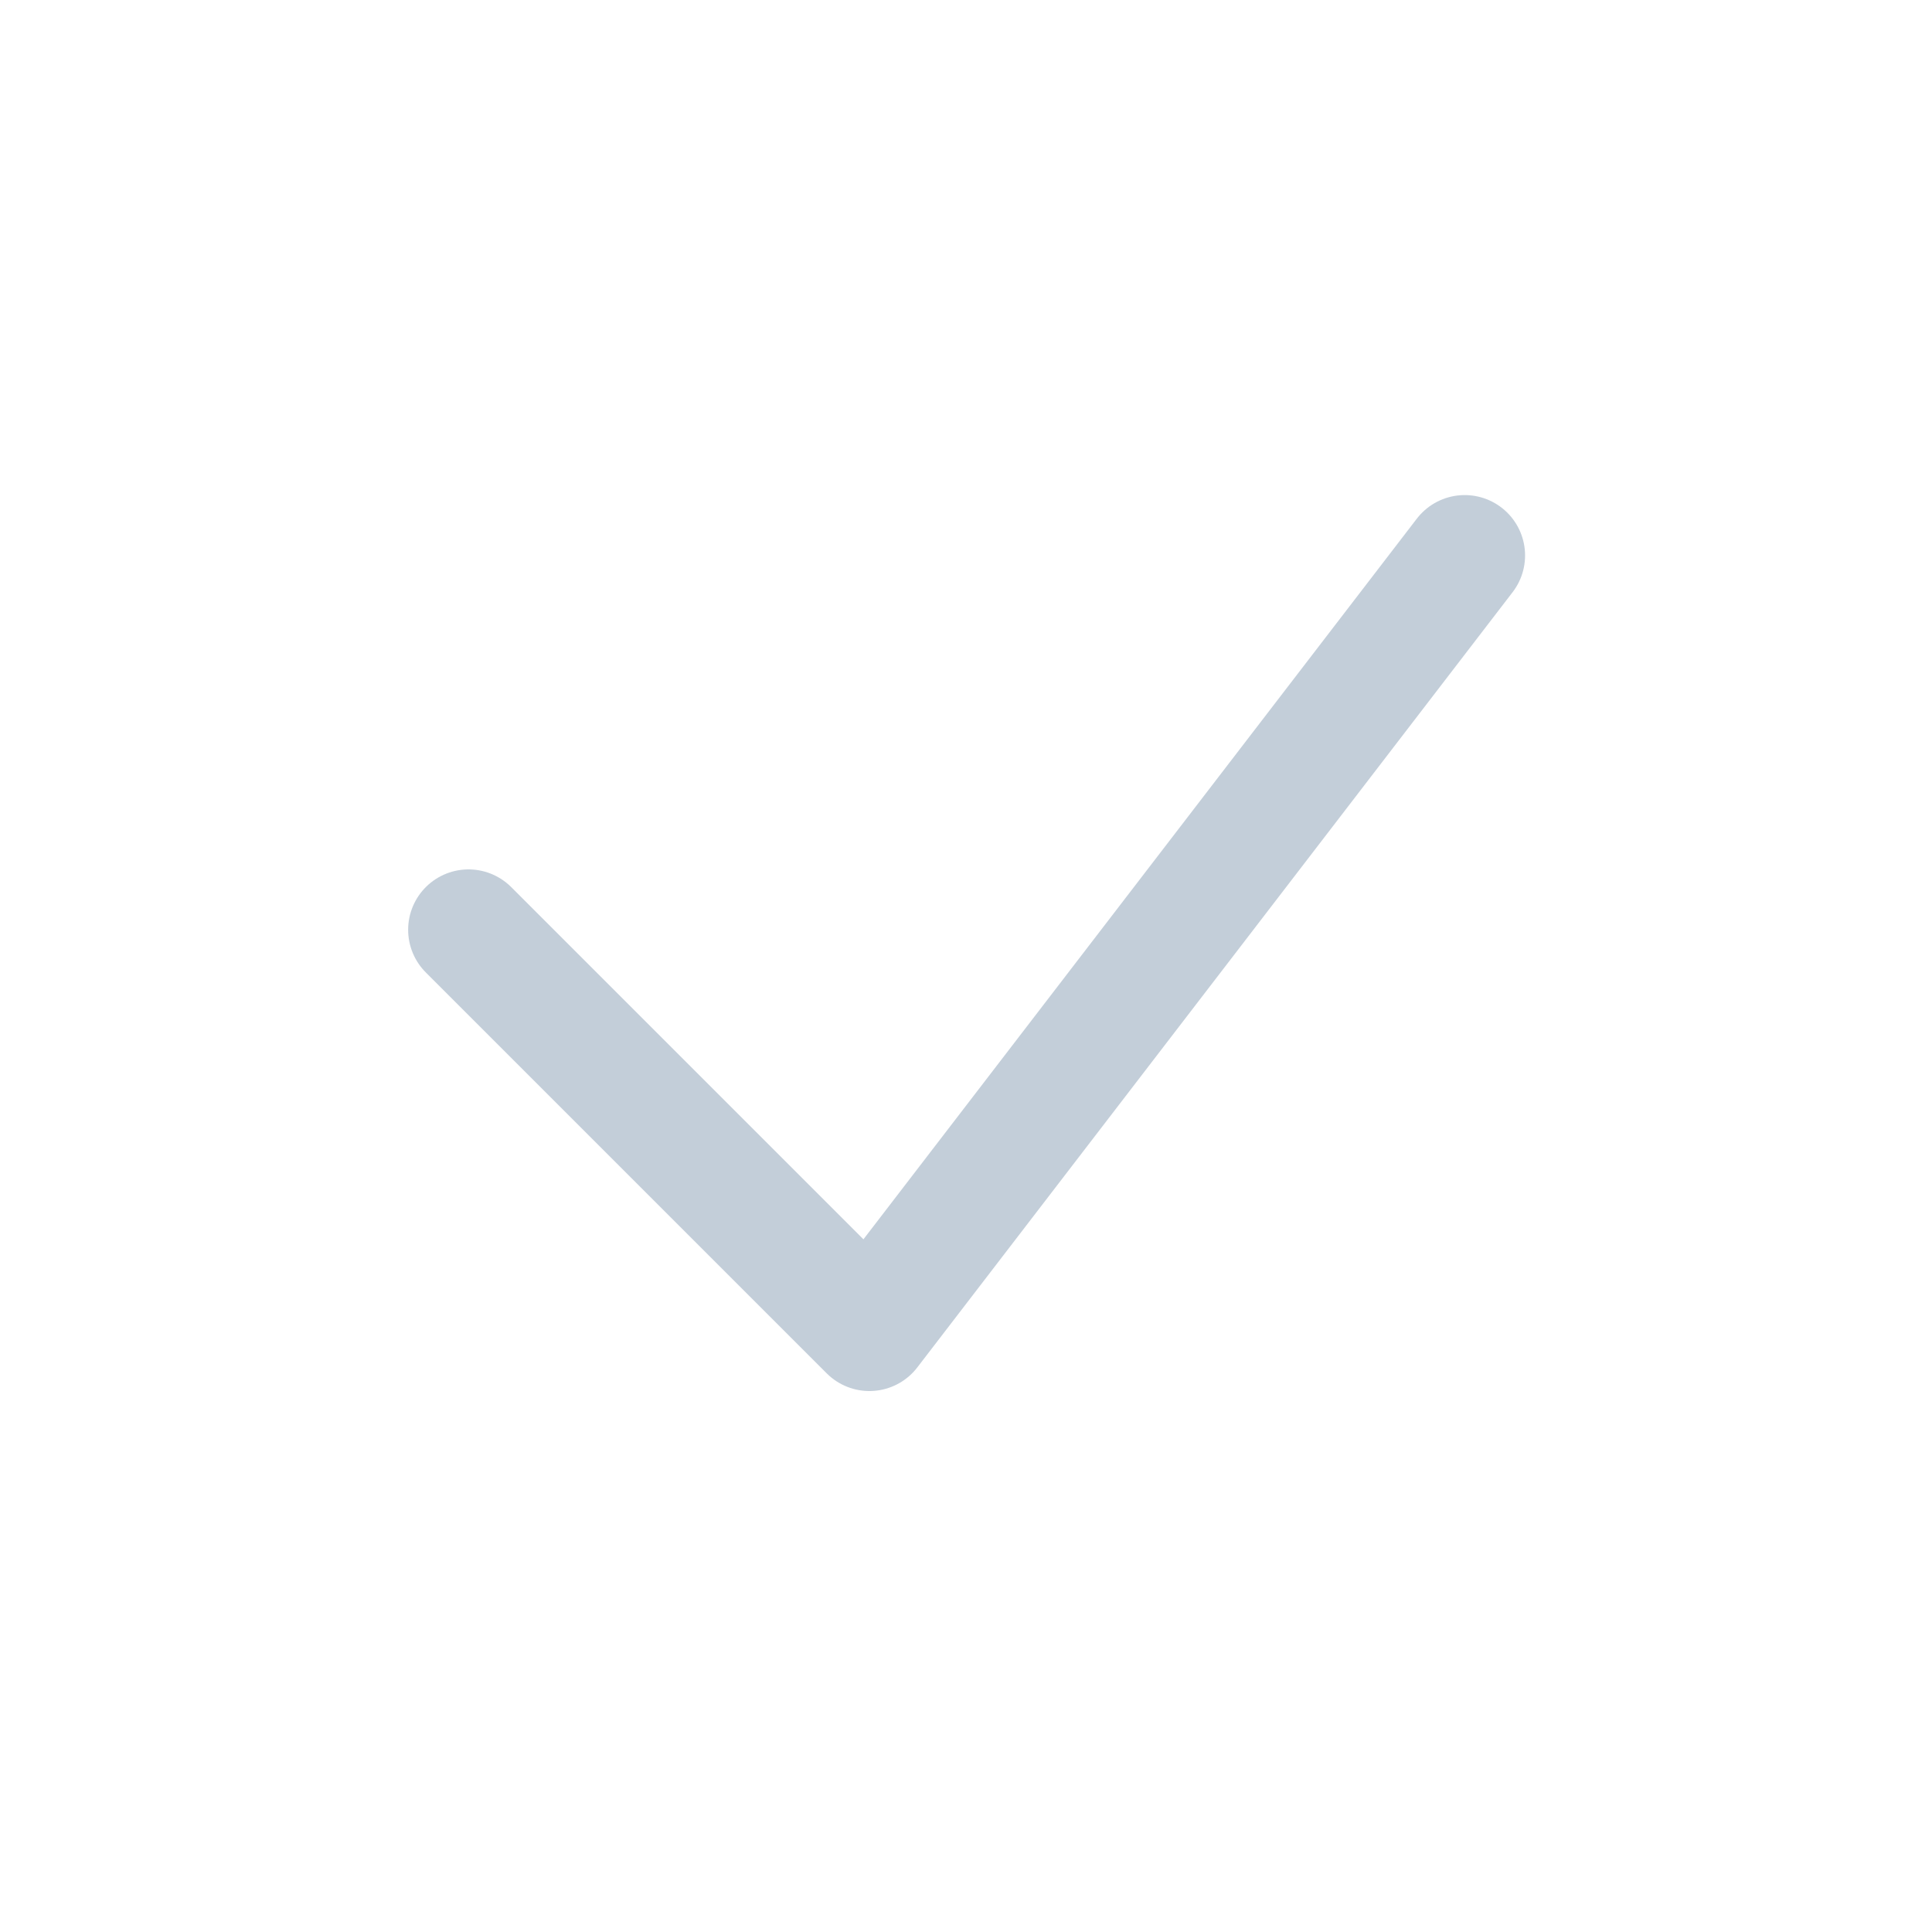 <svg id="Layer_1" data-name="Layer 1" xmlns="http://www.w3.org/2000/svg" viewBox="0 0 16 16">
    <defs>
        <style>
            .cls-1{fill:#ced0da;}.cls-2{fill:none;stroke:#c3ced9;stroke-linecap:round;stroke-linejoin:round;fill-rule:evenodd;}
        </style>
    </defs>
    <polyline class="cls-2" points="12.13 4.6 7.2 11.02 3.88 7.7"/>
</svg>